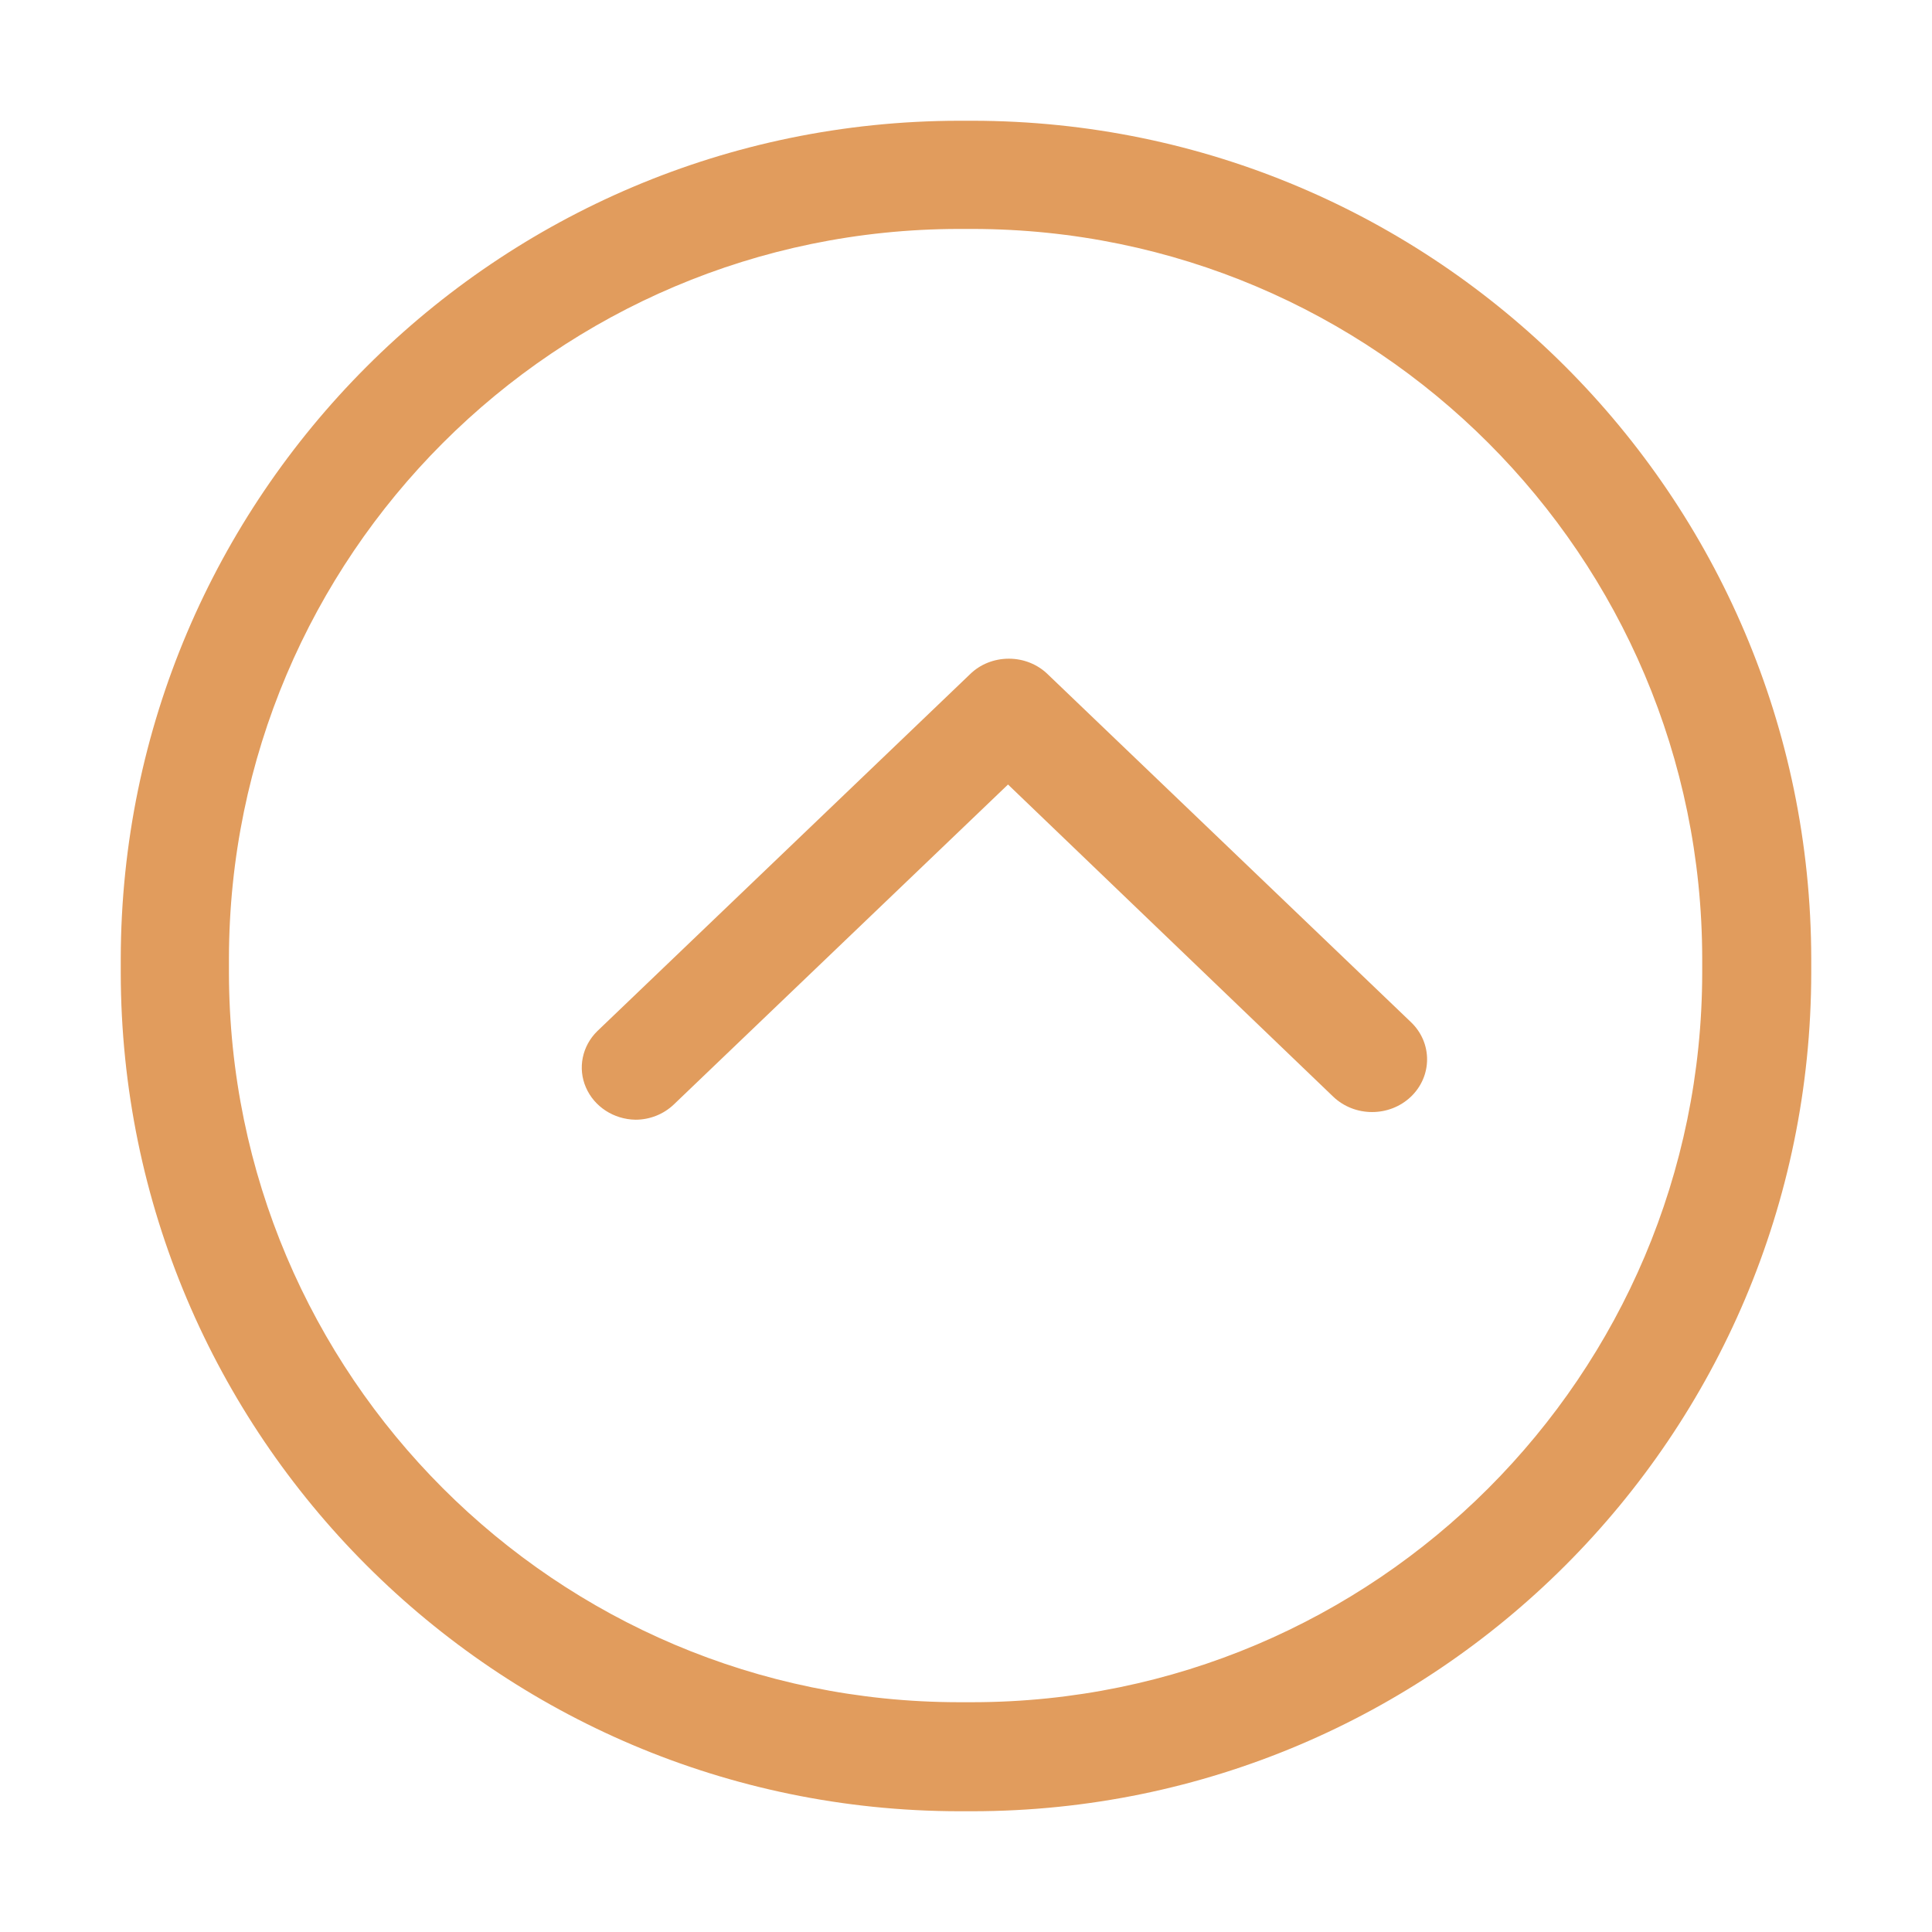 <svg xmlns="http://www.w3.org/2000/svg" width="16" height="16" viewBox="0 0 16 16">
    <path fill="#e19c5d" fill-rule="evenodd" d="M7.055,0 C10.887,0.004 13.993,3.107 14,6.939 L14,7.055 C13.996,10.889 10.889,13.996 7.055,14 L6.939,14 C3.107,13.993 0.004,10.887 0,7.055 L0,6.939 C0.007,3.11 3.11,0.007 6.939,0 L7.055,0 Z M7.055,0.896 L6.939,0.896 C3.603,0.9 0.9,3.603 0.896,6.939 L0.896,7.055 C0.9,10.39 3.603,13.094 6.939,13.097 L7.055,13.097 C10.39,13.094 13.094,10.39 13.097,7.055 L13.097,6.939 C13.094,3.603 10.39,0.9 7.055,0.896 Z M7.355,4.455 C7.476,4.455 7.592,4.501 7.677,4.584 L10.685,7.465 C10.863,7.635 10.863,7.911 10.685,8.082 C10.507,8.252 10.219,8.252 10.041,8.082 L7.348,5.497 L4.578,8.149 C4.494,8.228 4.381,8.273 4.263,8.273 C4.082,8.27 3.921,8.165 3.852,8.005 C3.783,7.846 3.821,7.662 3.947,7.539 L7.033,4.584 C7.117,4.501 7.233,4.455 7.355,4.455 Z" transform="translate(1, 1)"/>
</svg>
